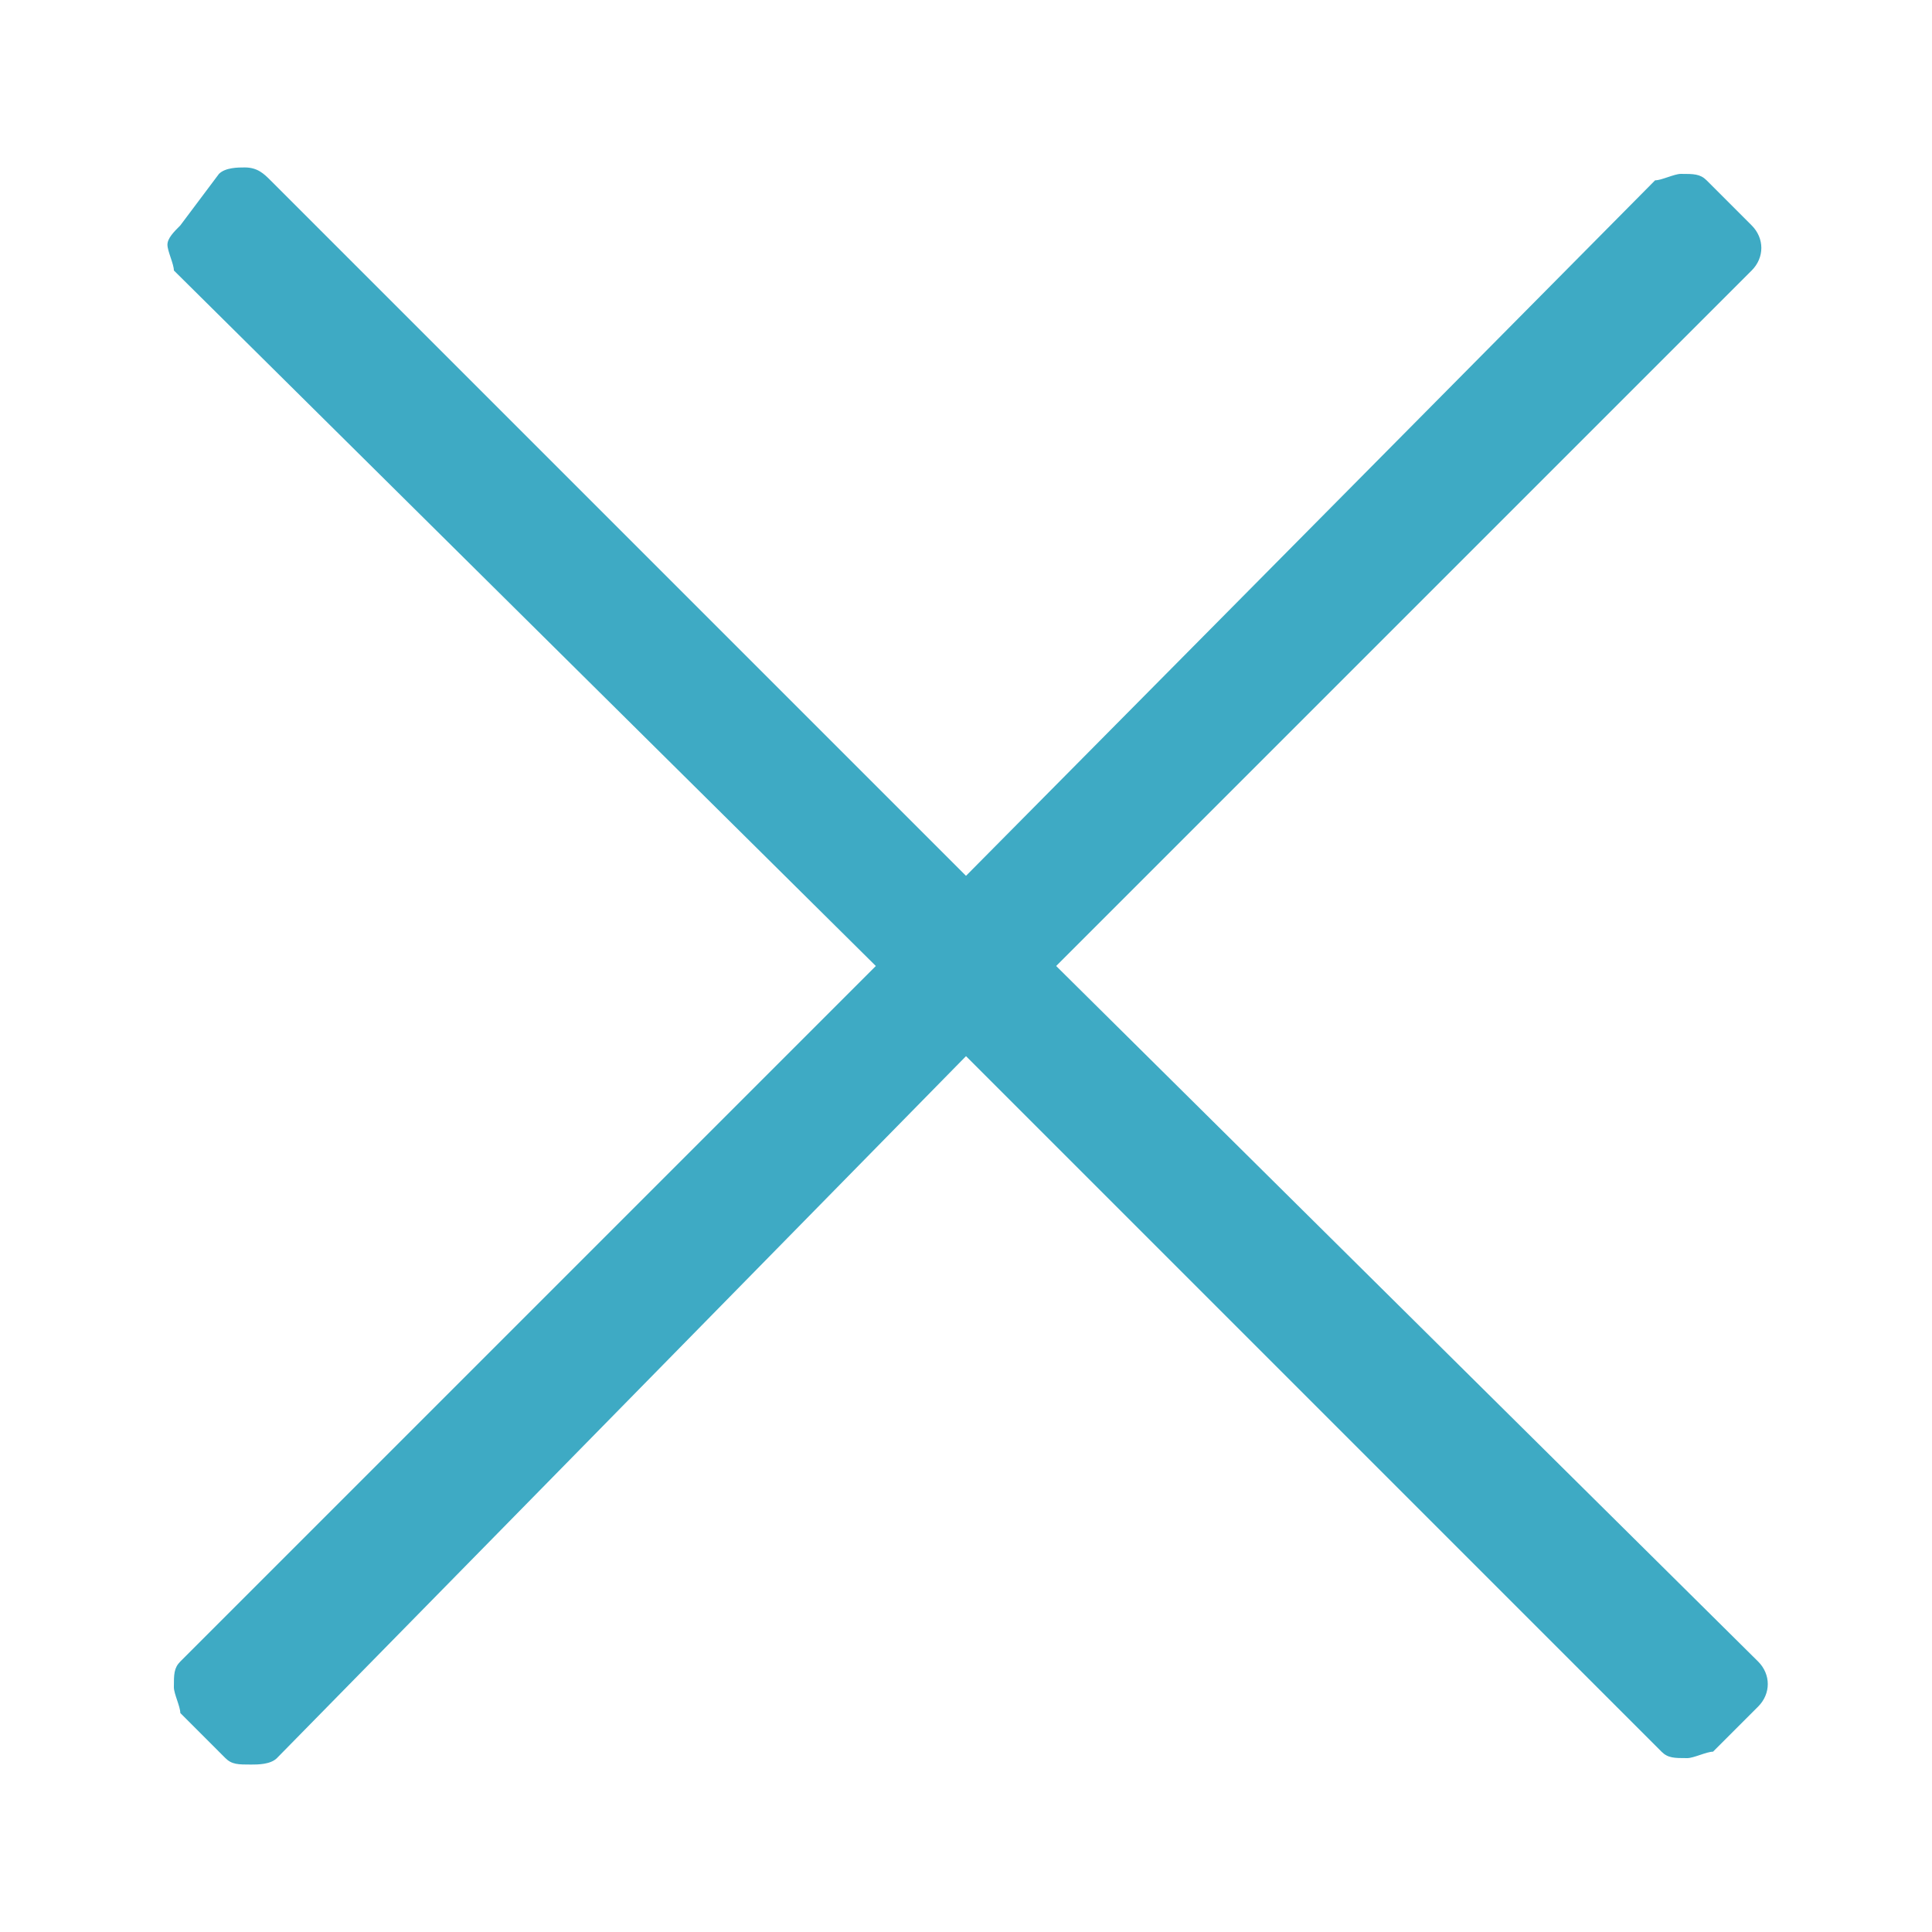 <?xml version="1.0" encoding="utf-8"?>
<!-- Generator: Adobe Illustrator 25.2.1, SVG Export Plug-In . SVG Version: 6.00 Build 0)  -->
<svg version="1.1" id="Layer_1" xmlns="http://www.w3.org/2000/svg" xmlns:xlink="http://www.w3.org/1999/xlink" x="0px" y="0px"
	 viewBox="0 0 30 30" style="enable-background:new 0 0 30 30;" xml:space="preserve">
<style type="text/css">
	.st0{fill:#3eaac4;}
</style>
<path class="st0" d="M16.4,15L27.2,4.2c0.2-0.2,0.2-0.5,0-0.7l-0.7-0.7c-0.1-0.1-0.2-0.1-0.4-0.1c-0.1,0-0.3,0.1-0.4,0.1L15,13.6L4.2,2.8
	C4.1,2.7,4,2.6,3.8,2.6c-0.1,0-0.3,0-0.4,0.1L2.8,3.5C2.7,3.6,2.6,3.7,2.6,3.8c0,0.1,0.1,0.3,0.1,0.4L13.6,15L2.8,25.8
	c-0.1,0.1-0.1,0.2-0.1,0.4c0,0.1,0.1,0.3,0.1,0.4l0.7,0.7c0.1,0.1,0.2,0.1,0.4,0.1c0.1,0,0.3,0,0.4-0.1L15,16.4l10.8,10.8
	c0.1,0.1,0.2,0.1,0.4,0.1c0.1,0,0.3-0.1,0.4-0.1l0.7-0.7c0.2-0.2,0.2-0.5,0-0.7L16.4,15z"/>
</svg>
